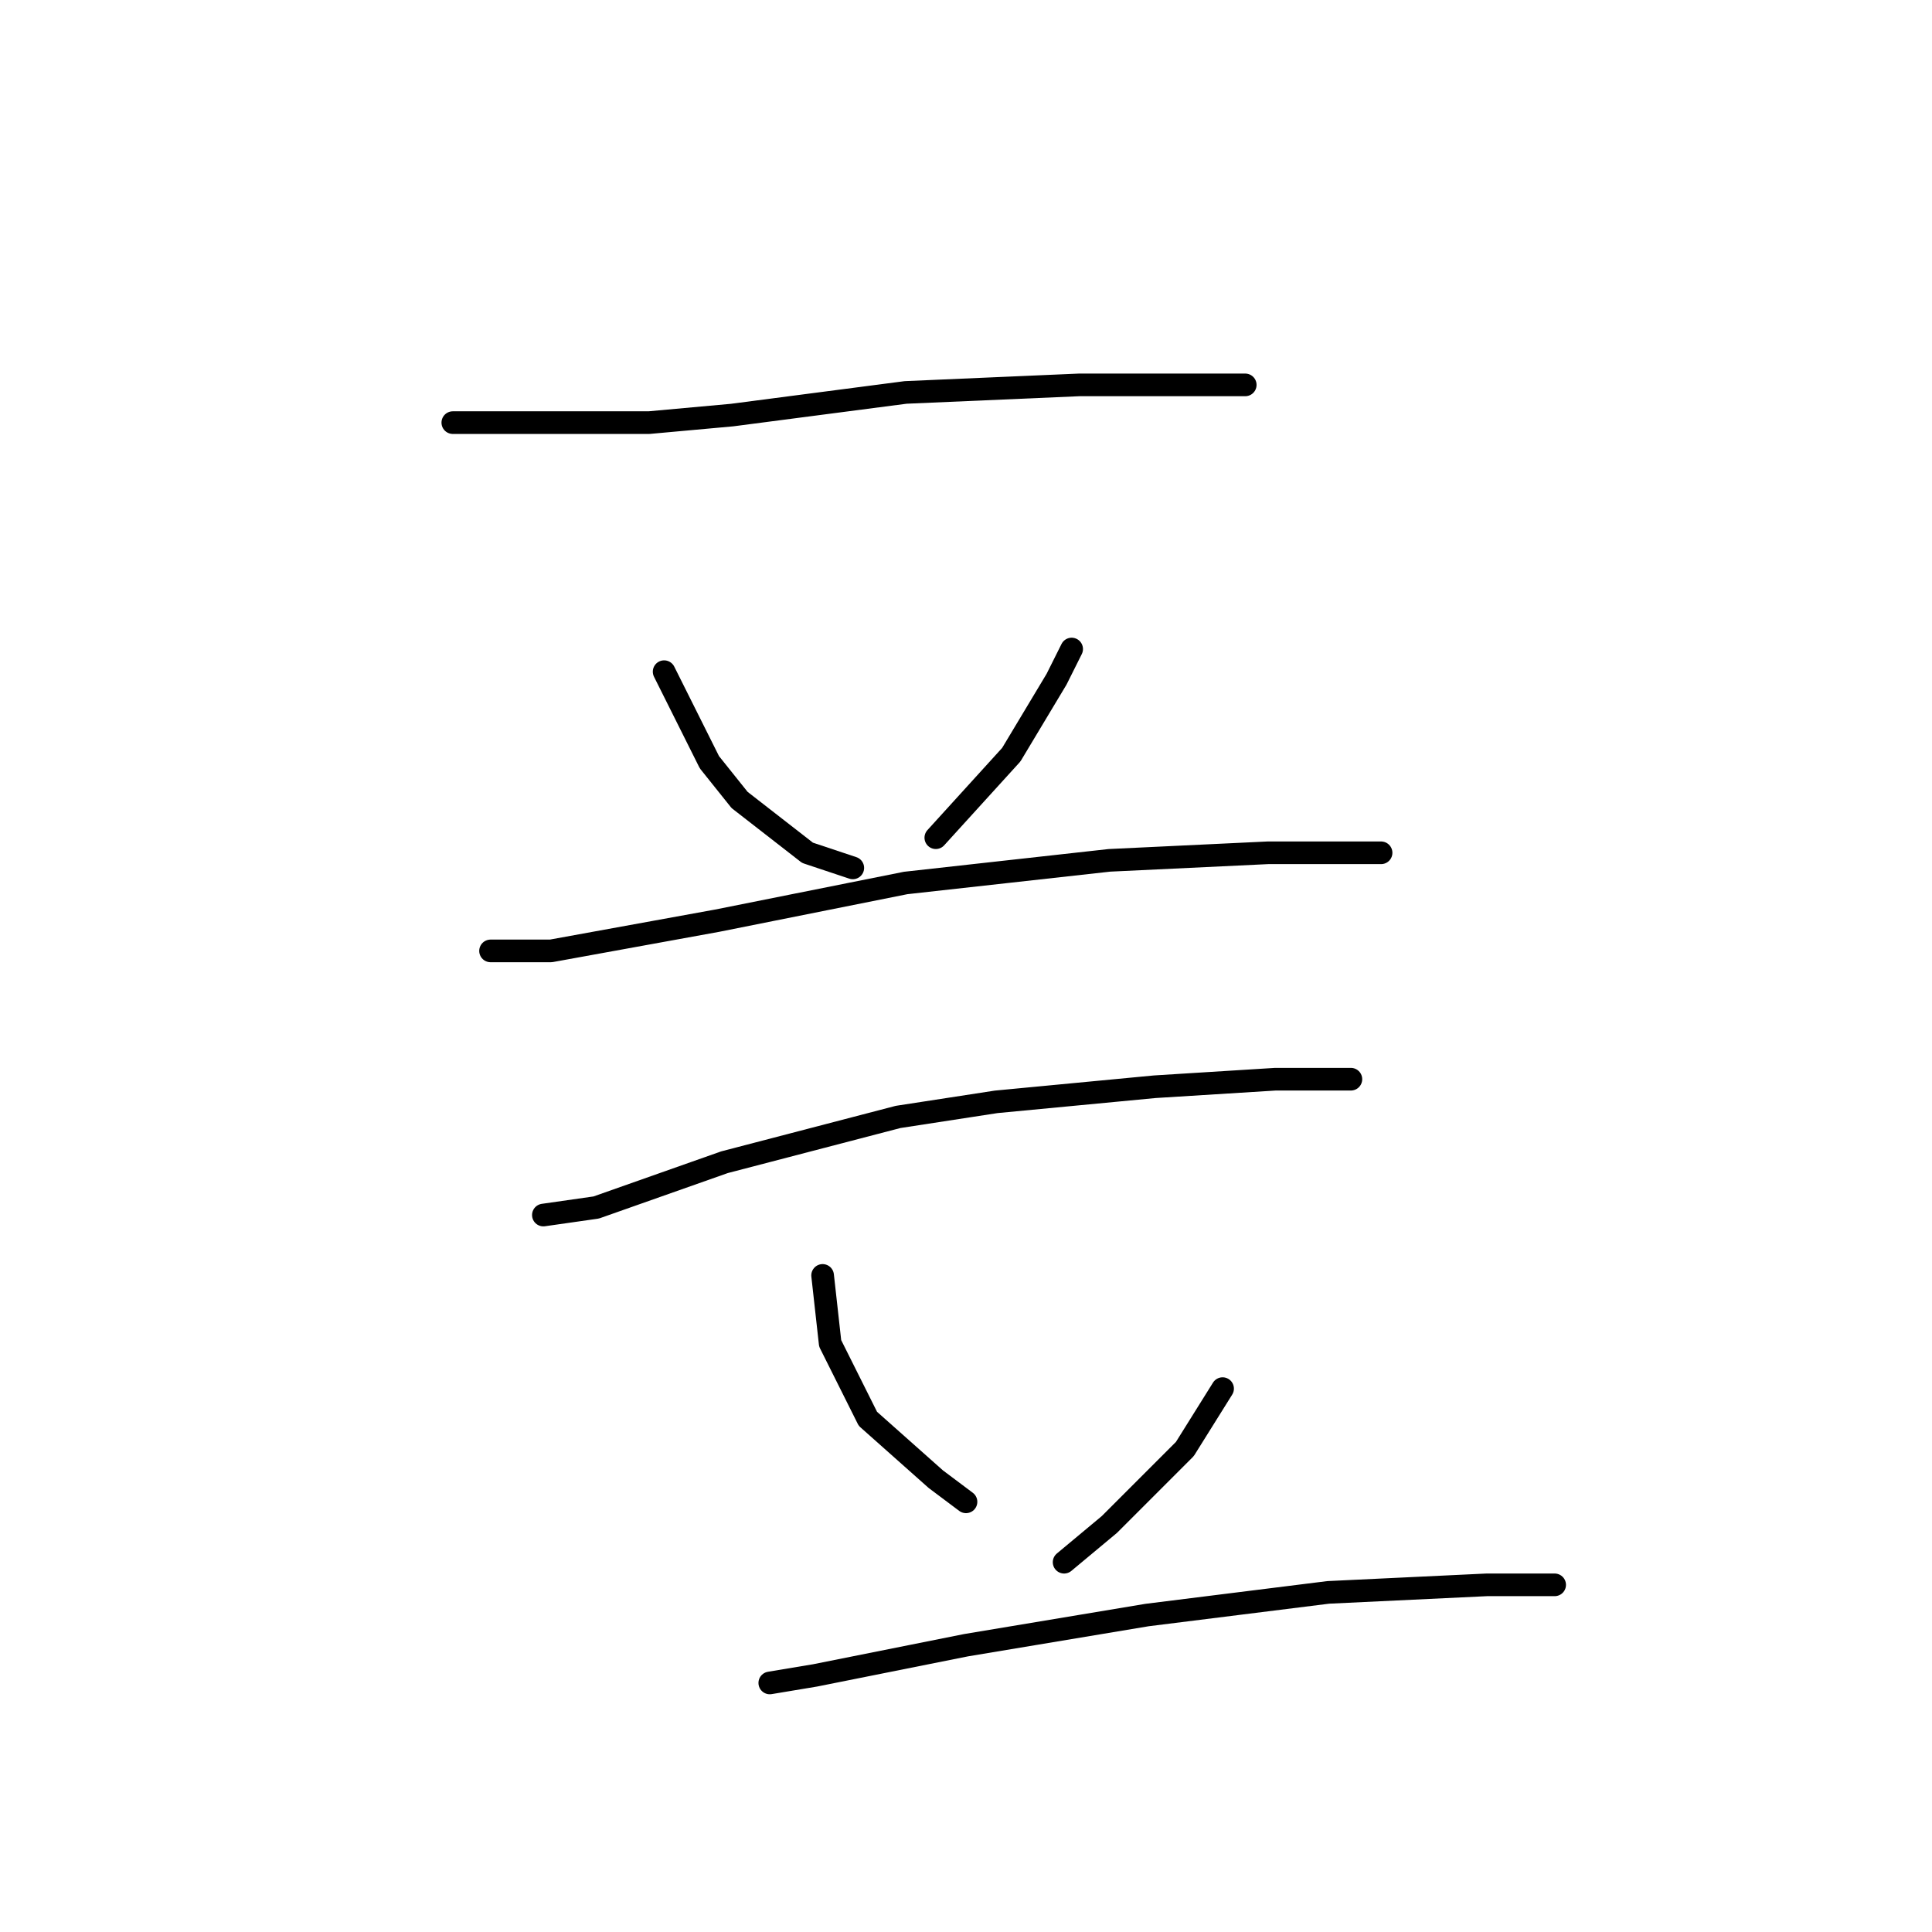 <?xml version="1.0" standalone="no"?>
    <svg width="256" height="256" xmlns="http://www.w3.org/2000/svg" version="1.1">
    <polyline stroke="black" stroke-width="3" stroke-linecap="round" fill="transparent" stroke-linejoin="round" points="60 56 67 56 86 56 97 55 120 52 143 51 160 51 165 51 165 51 " />
        <polyline stroke="black" stroke-width="3" stroke-linecap="round" fill="transparent" stroke-linejoin="round" points="88 89 94 101 98 106 107 113 113 115 113 115 " />
        <polyline stroke="black" stroke-width="3" stroke-linecap="round" fill="transparent" stroke-linejoin="round" points="142 86 140 90 134 100 124 111 124 111 " />
        <polyline stroke="black" stroke-width="3" stroke-linecap="round" fill="transparent" stroke-linejoin="round" points="65 126 73 126 95 122 120 117 147 114 168 113 180 113 183 113 183 113 " />
        <polyline stroke="black" stroke-width="3" stroke-linecap="round" fill="transparent" stroke-linejoin="round" points="72 161 79 160 96 154 119 148 132 146 153 144 169 143 179 143 179 143 " />
        <polyline stroke="black" stroke-width="3" stroke-linecap="round" fill="transparent" stroke-linejoin="round" points="109 169 110 178 115 188 124 196 128 199 128 199 " />
        <polyline stroke="black" stroke-width="3" stroke-linecap="round" fill="transparent" stroke-linejoin="round" points="162 184 157 192 147 202 141 207 141 207 " />
        <polyline stroke="black" stroke-width="3" stroke-linecap="round" fill="transparent" stroke-linejoin="round" points="102 223 108 222 128 218 152 214 176 211 197 210 206 210 206 210 " />
        </svg>
